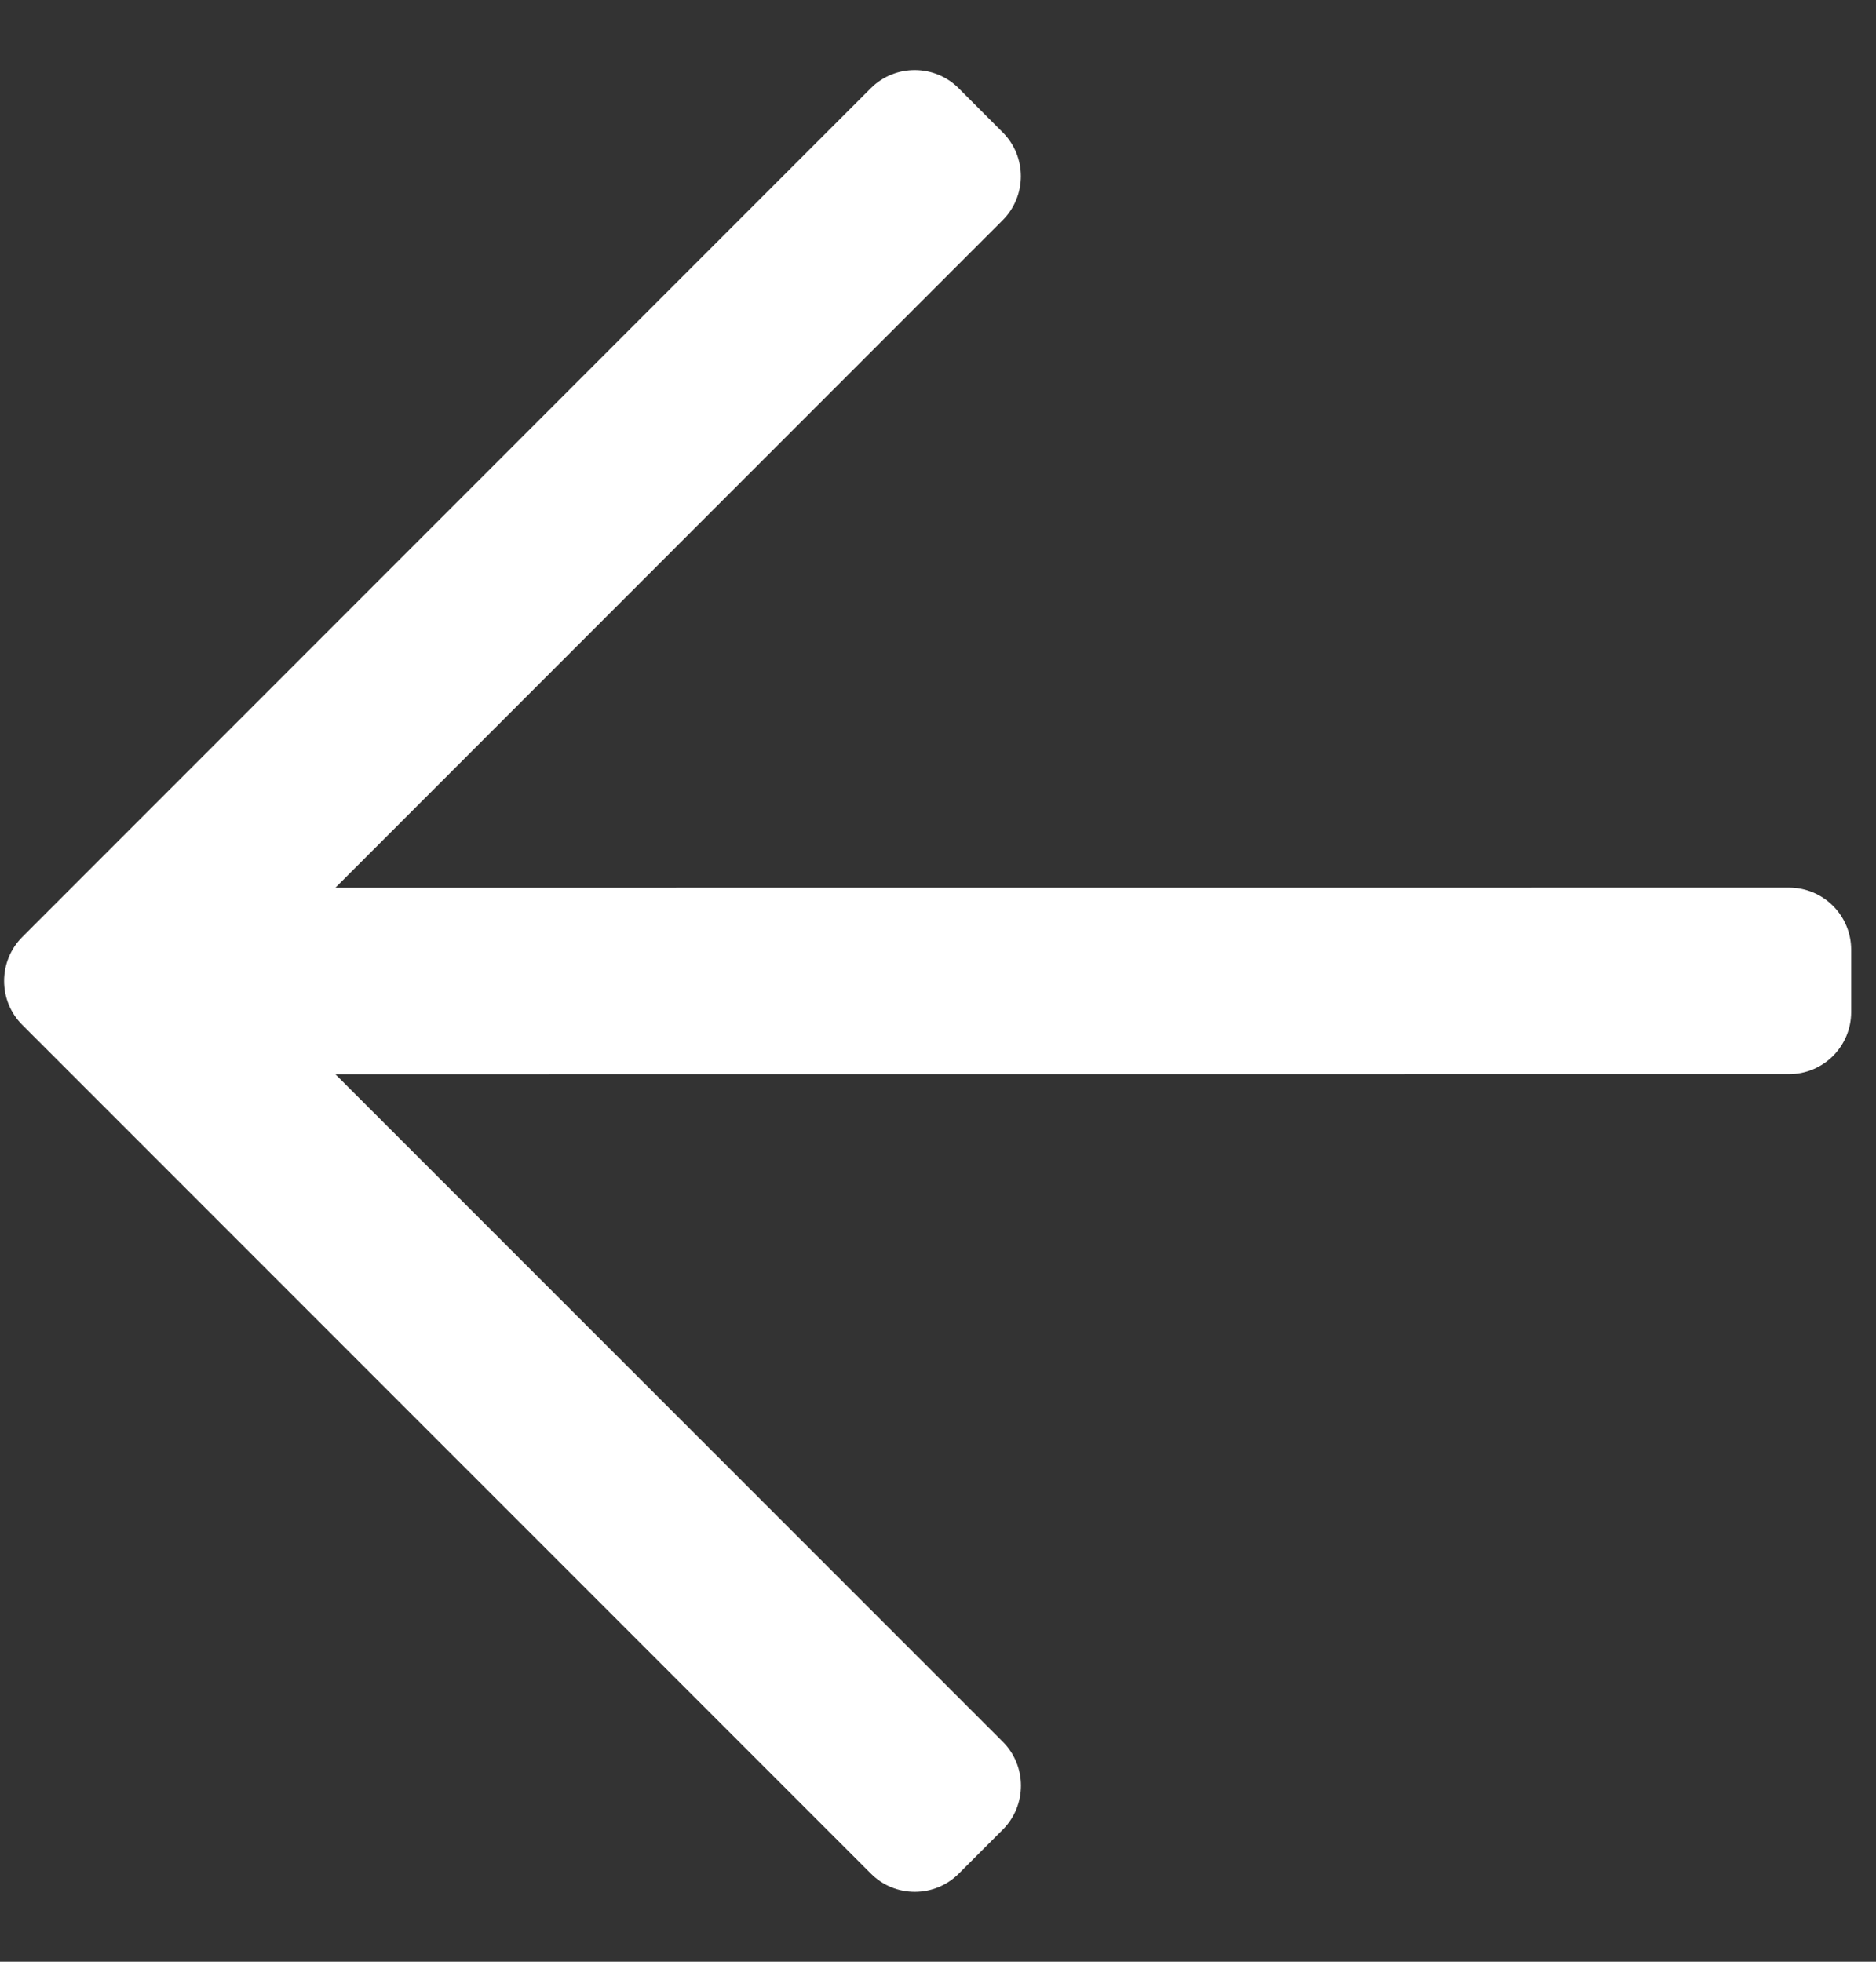 <svg width="22" height="23" viewBox="0 0 22 23" fill="none" xmlns="http://www.w3.org/2000/svg">
<rect x="0" y="0" width="22" height="23" fill="#333333" stroke="none"/>
<path fill-rule="evenodd" clip-rule="evenodd" d="M3.933 10.408L11.758 2.582C12.043 2.297 12.043 1.835 11.758 1.551L11.243 1.035C10.958 0.75 10.496 0.75 10.211 1.035L0.261 10.986C-0.023 11.271 -0.023 11.733 0.262 12.017L10.213 21.967C10.497 22.252 10.959 22.252 11.244 21.967L11.759 21.452C12.044 21.167 12.044 20.705 11.759 20.42L3.933 12.595L20.98 12.594C21.383 12.594 21.709 12.268 21.709 11.865L21.709 11.136C21.709 10.733 21.383 10.407 20.98 10.407L3.933 10.408Z" fill="white"/>
</svg>
